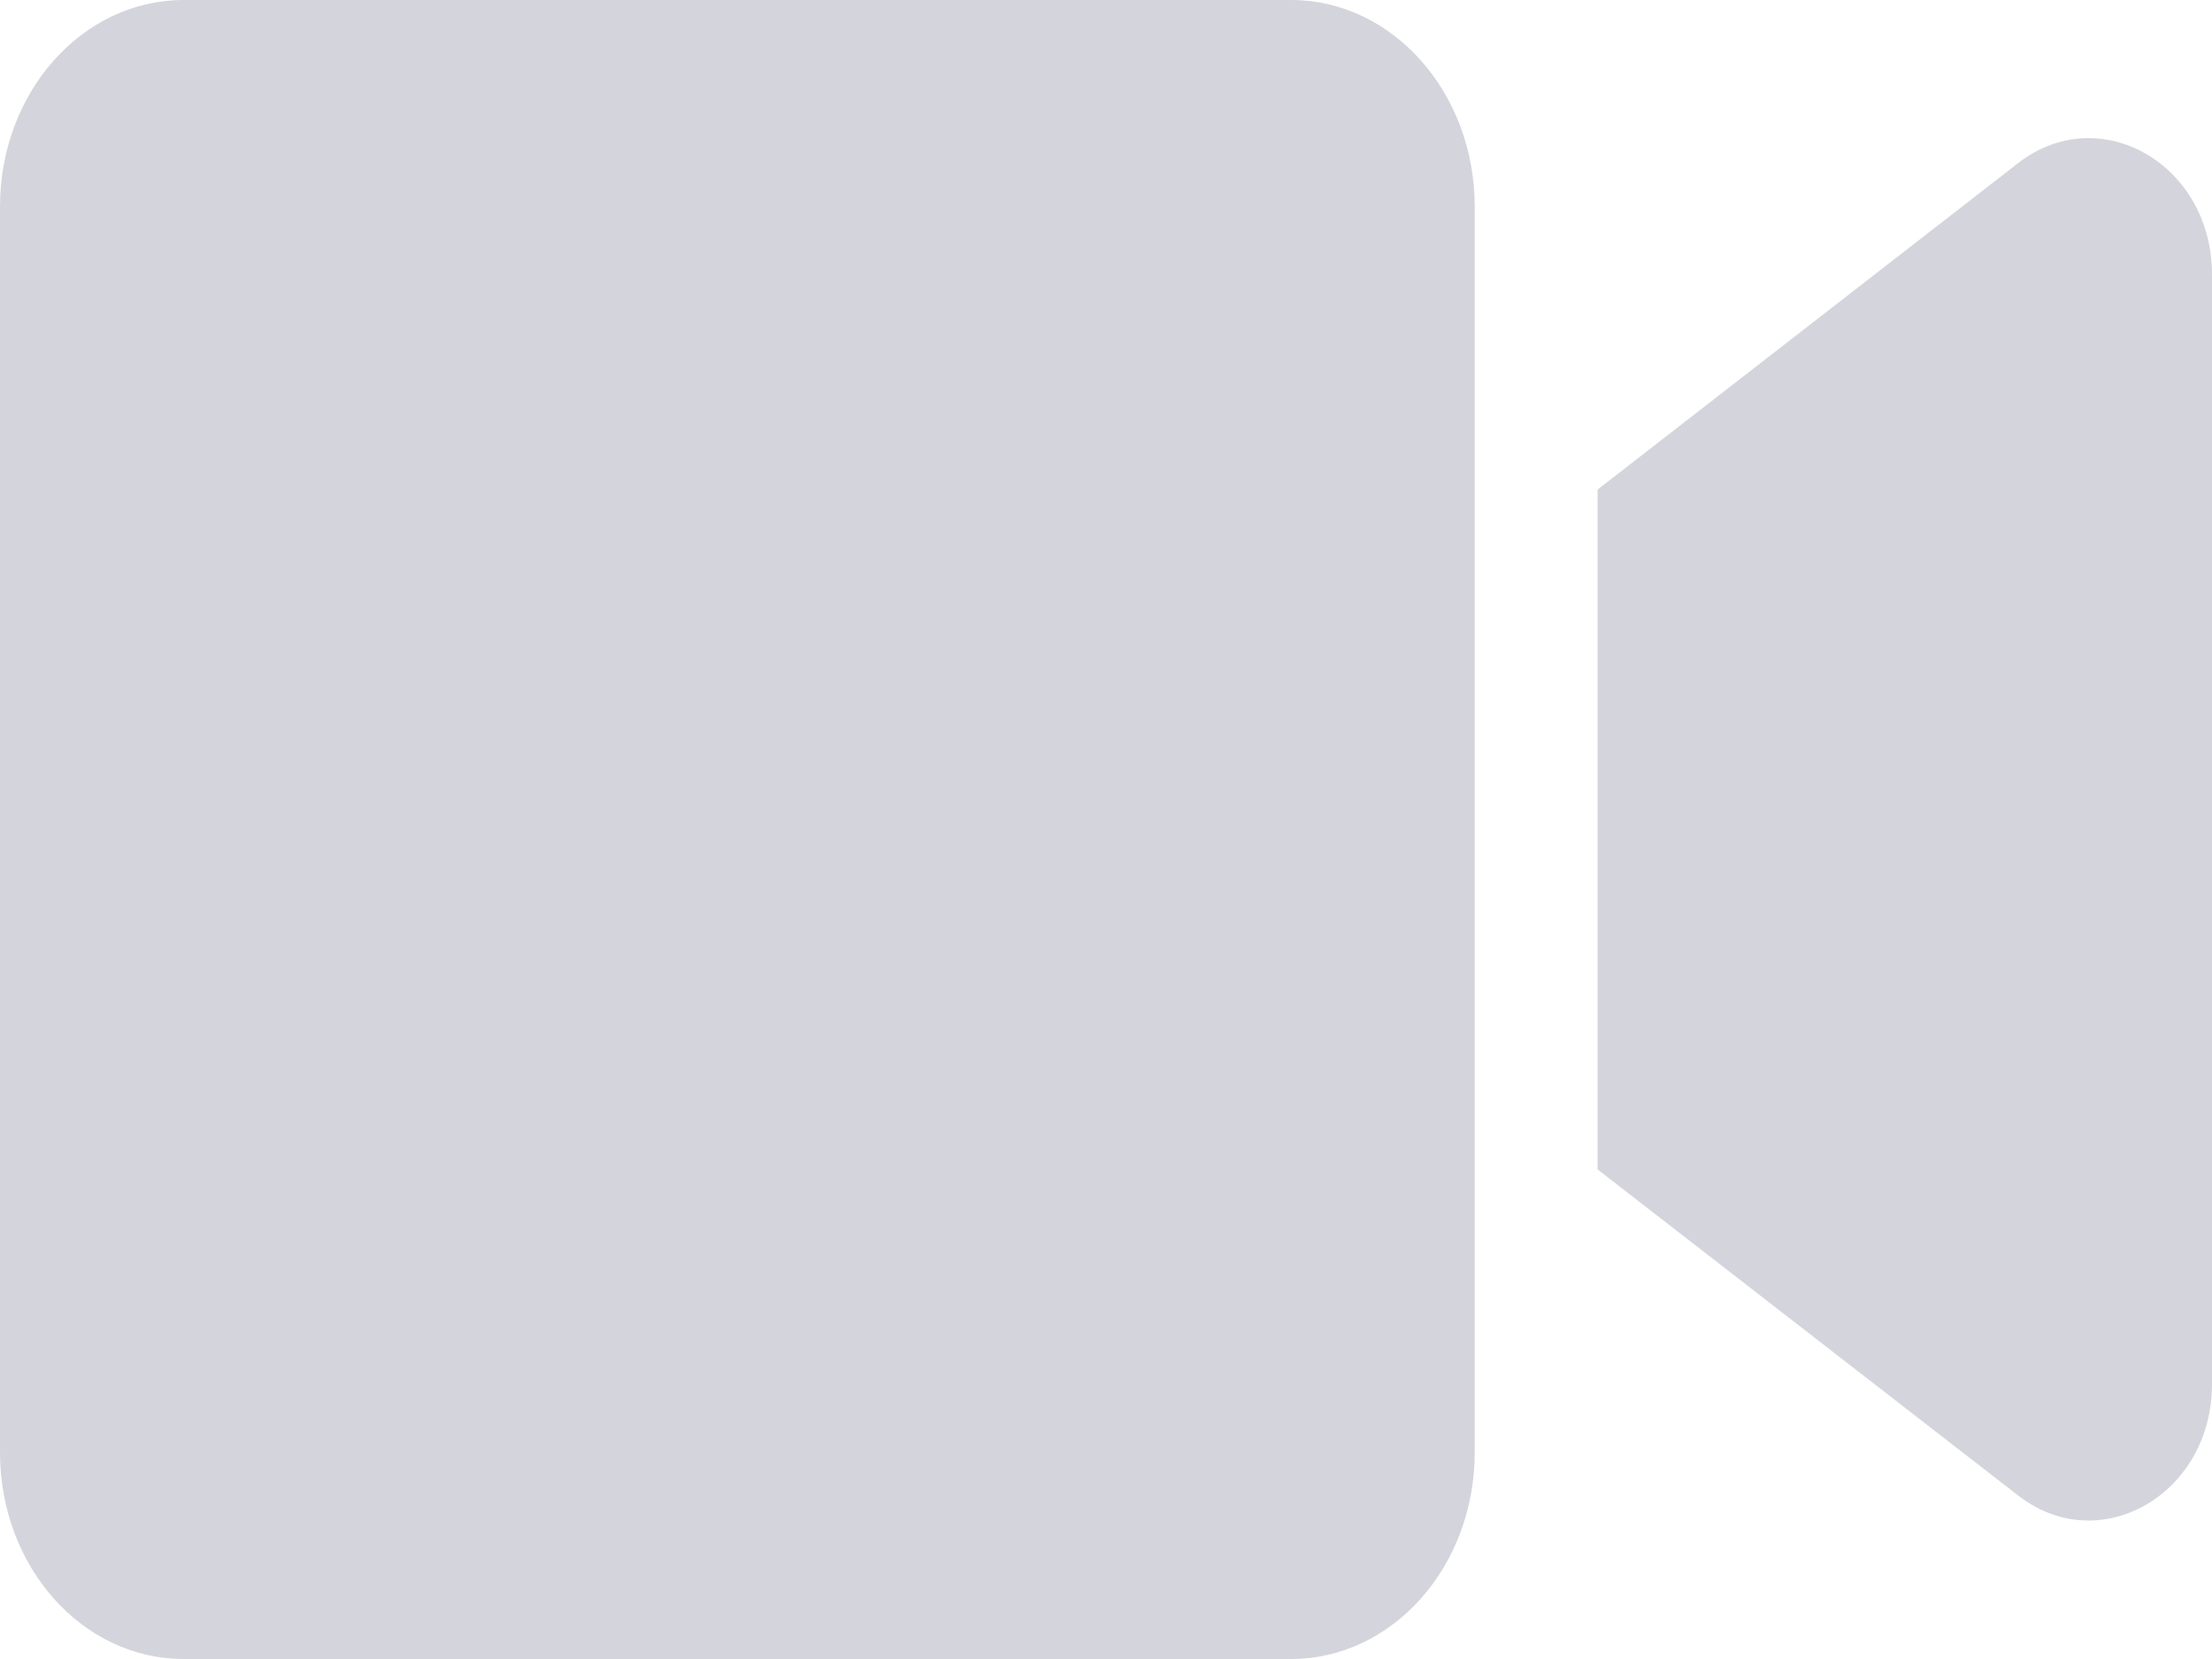 <svg width="16" height="12" viewBox="0 0 16 12" fill="none" xmlns="http://www.w3.org/2000/svg">
<path d="M9.339 0H1.328C0.594 0 0 0.669 0 1.494V10.506C0 11.331 0.594 12 1.328 12H9.339C10.072 12 10.667 11.331 10.667 10.506V1.494C10.667 0.669 10.072 0 9.339 0ZM14.6 1.178L11.556 3.541V8.459L14.6 10.819C15.189 11.275 16 10.809 16 10.012V1.984C16 1.191 15.192 0.722 14.6 1.178Z" fill="#6E6F8B" fill-opacity="0.3"/>
</svg>
